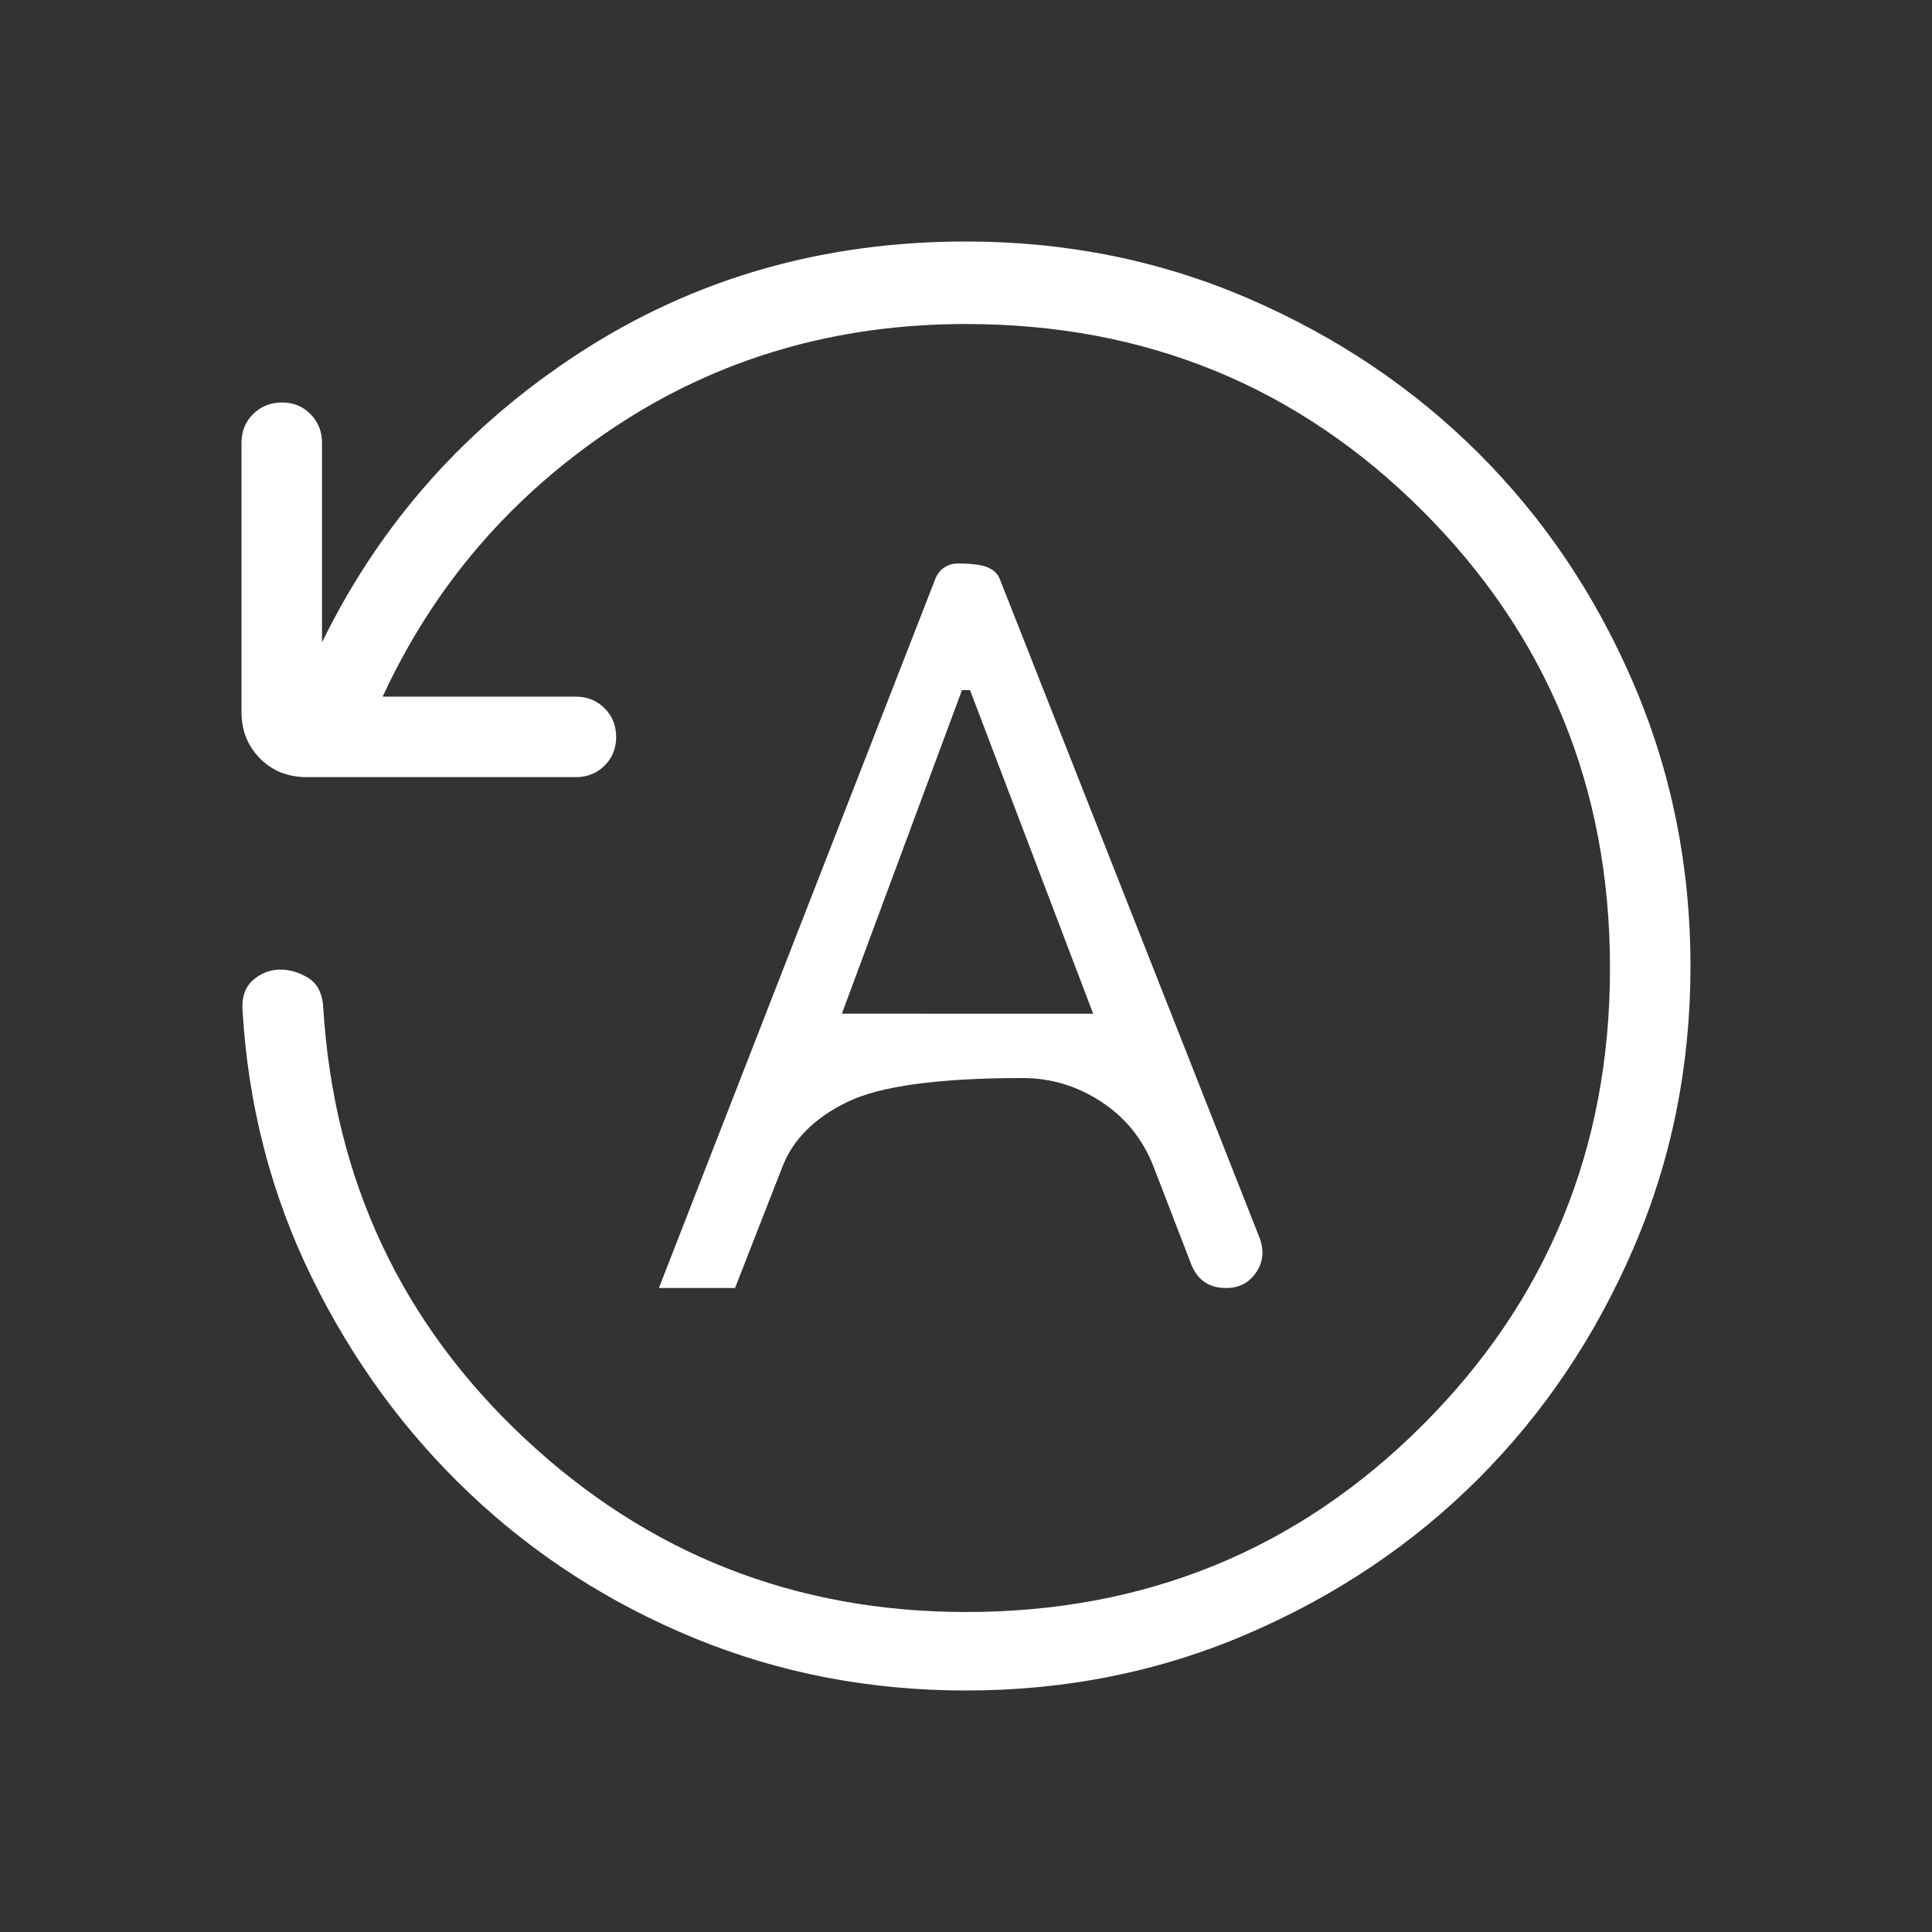 <svg width="24" height="24" viewBox="0 0 24 24" fill="none" xmlns="http://www.w3.org/2000/svg">
<rect x="0" y="0" width="24" height="24" fill="#333333" stroke="none"/>
<path d="M21 11.997C21 13.242 20.764 14.412 20.291 15.507C19.819 16.602 19.178 17.555 18.368 18.366C17.558 19.177 16.605 19.818 15.51 20.291C14.415 20.764 13.245 21 12 21C10.807 21 9.683 20.784 8.629 20.351C7.575 19.918 6.645 19.32 5.839 18.557C5.032 17.794 4.377 16.897 3.872 15.867C3.367 14.837 3.081 13.727 3.012 12.538C3.004 12.379 3.048 12.258 3.143 12.175C3.238 12.092 3.347 12.048 3.469 12.045C3.591 12.042 3.711 12.076 3.829 12.148C3.947 12.22 4.01 12.35 4.017 12.538C4.152 14.658 4.986 16.436 6.52 17.871C8.054 19.306 9.881 20.024 12 20.025C14.233 20.025 16.125 19.25 17.675 17.7C19.225 16.15 20 14.258 20 12.025C20 9.792 19.225 7.9 17.675 6.35C16.125 4.8 14.233 4.025 12 4.025C10.376 4.025 8.921 4.452 7.635 5.305C6.35 6.158 5.39 7.275 4.754 8.654H7.154C7.295 8.654 7.414 8.702 7.51 8.798C7.606 8.894 7.654 9.013 7.654 9.155C7.654 9.297 7.606 9.416 7.51 9.511C7.414 9.606 7.295 9.654 7.154 9.654H3.814C3.578 9.654 3.383 9.577 3.23 9.422C3.077 9.267 3 9.075 3 8.846V5.5C3 5.358 3.048 5.239 3.144 5.144C3.24 5.049 3.359 5.001 3.501 5C3.643 4.999 3.762 5.047 3.857 5.144C3.952 5.241 4 5.359 4 5.5V7.98C4.725 6.495 5.795 5.293 7.21 4.376C8.625 3.459 10.222 3 12 3C13.245 3 14.415 3.236 15.51 3.709C16.605 4.182 17.557 4.822 18.368 5.631C19.179 6.44 19.82 7.392 20.291 8.488C20.762 9.584 20.999 10.754 21 11.997ZM8.185 16H9.131L9.723 14.485C9.856 14.148 10.127 13.881 10.534 13.685C10.942 13.49 11.665 13.392 12.702 13.392C13.055 13.392 13.381 13.49 13.68 13.686C13.979 13.882 14.194 14.148 14.327 14.485L14.802 15.717C14.844 15.814 14.9 15.885 14.971 15.931C15.042 15.977 15.127 16 15.227 16H15.233C15.389 16 15.511 15.938 15.599 15.814C15.688 15.689 15.705 15.548 15.652 15.39L12.417 7.186C12.393 7.126 12.344 7.08 12.269 7.048C12.194 7.016 12.07 7 11.896 7C11.837 7 11.783 7.016 11.733 7.048C11.683 7.08 11.646 7.126 11.621 7.186L8.185 16ZM10.458 12.592L11.95 8.573H12.05L13.58 12.593L10.458 12.592Z" fill="white"/>
</svg>
